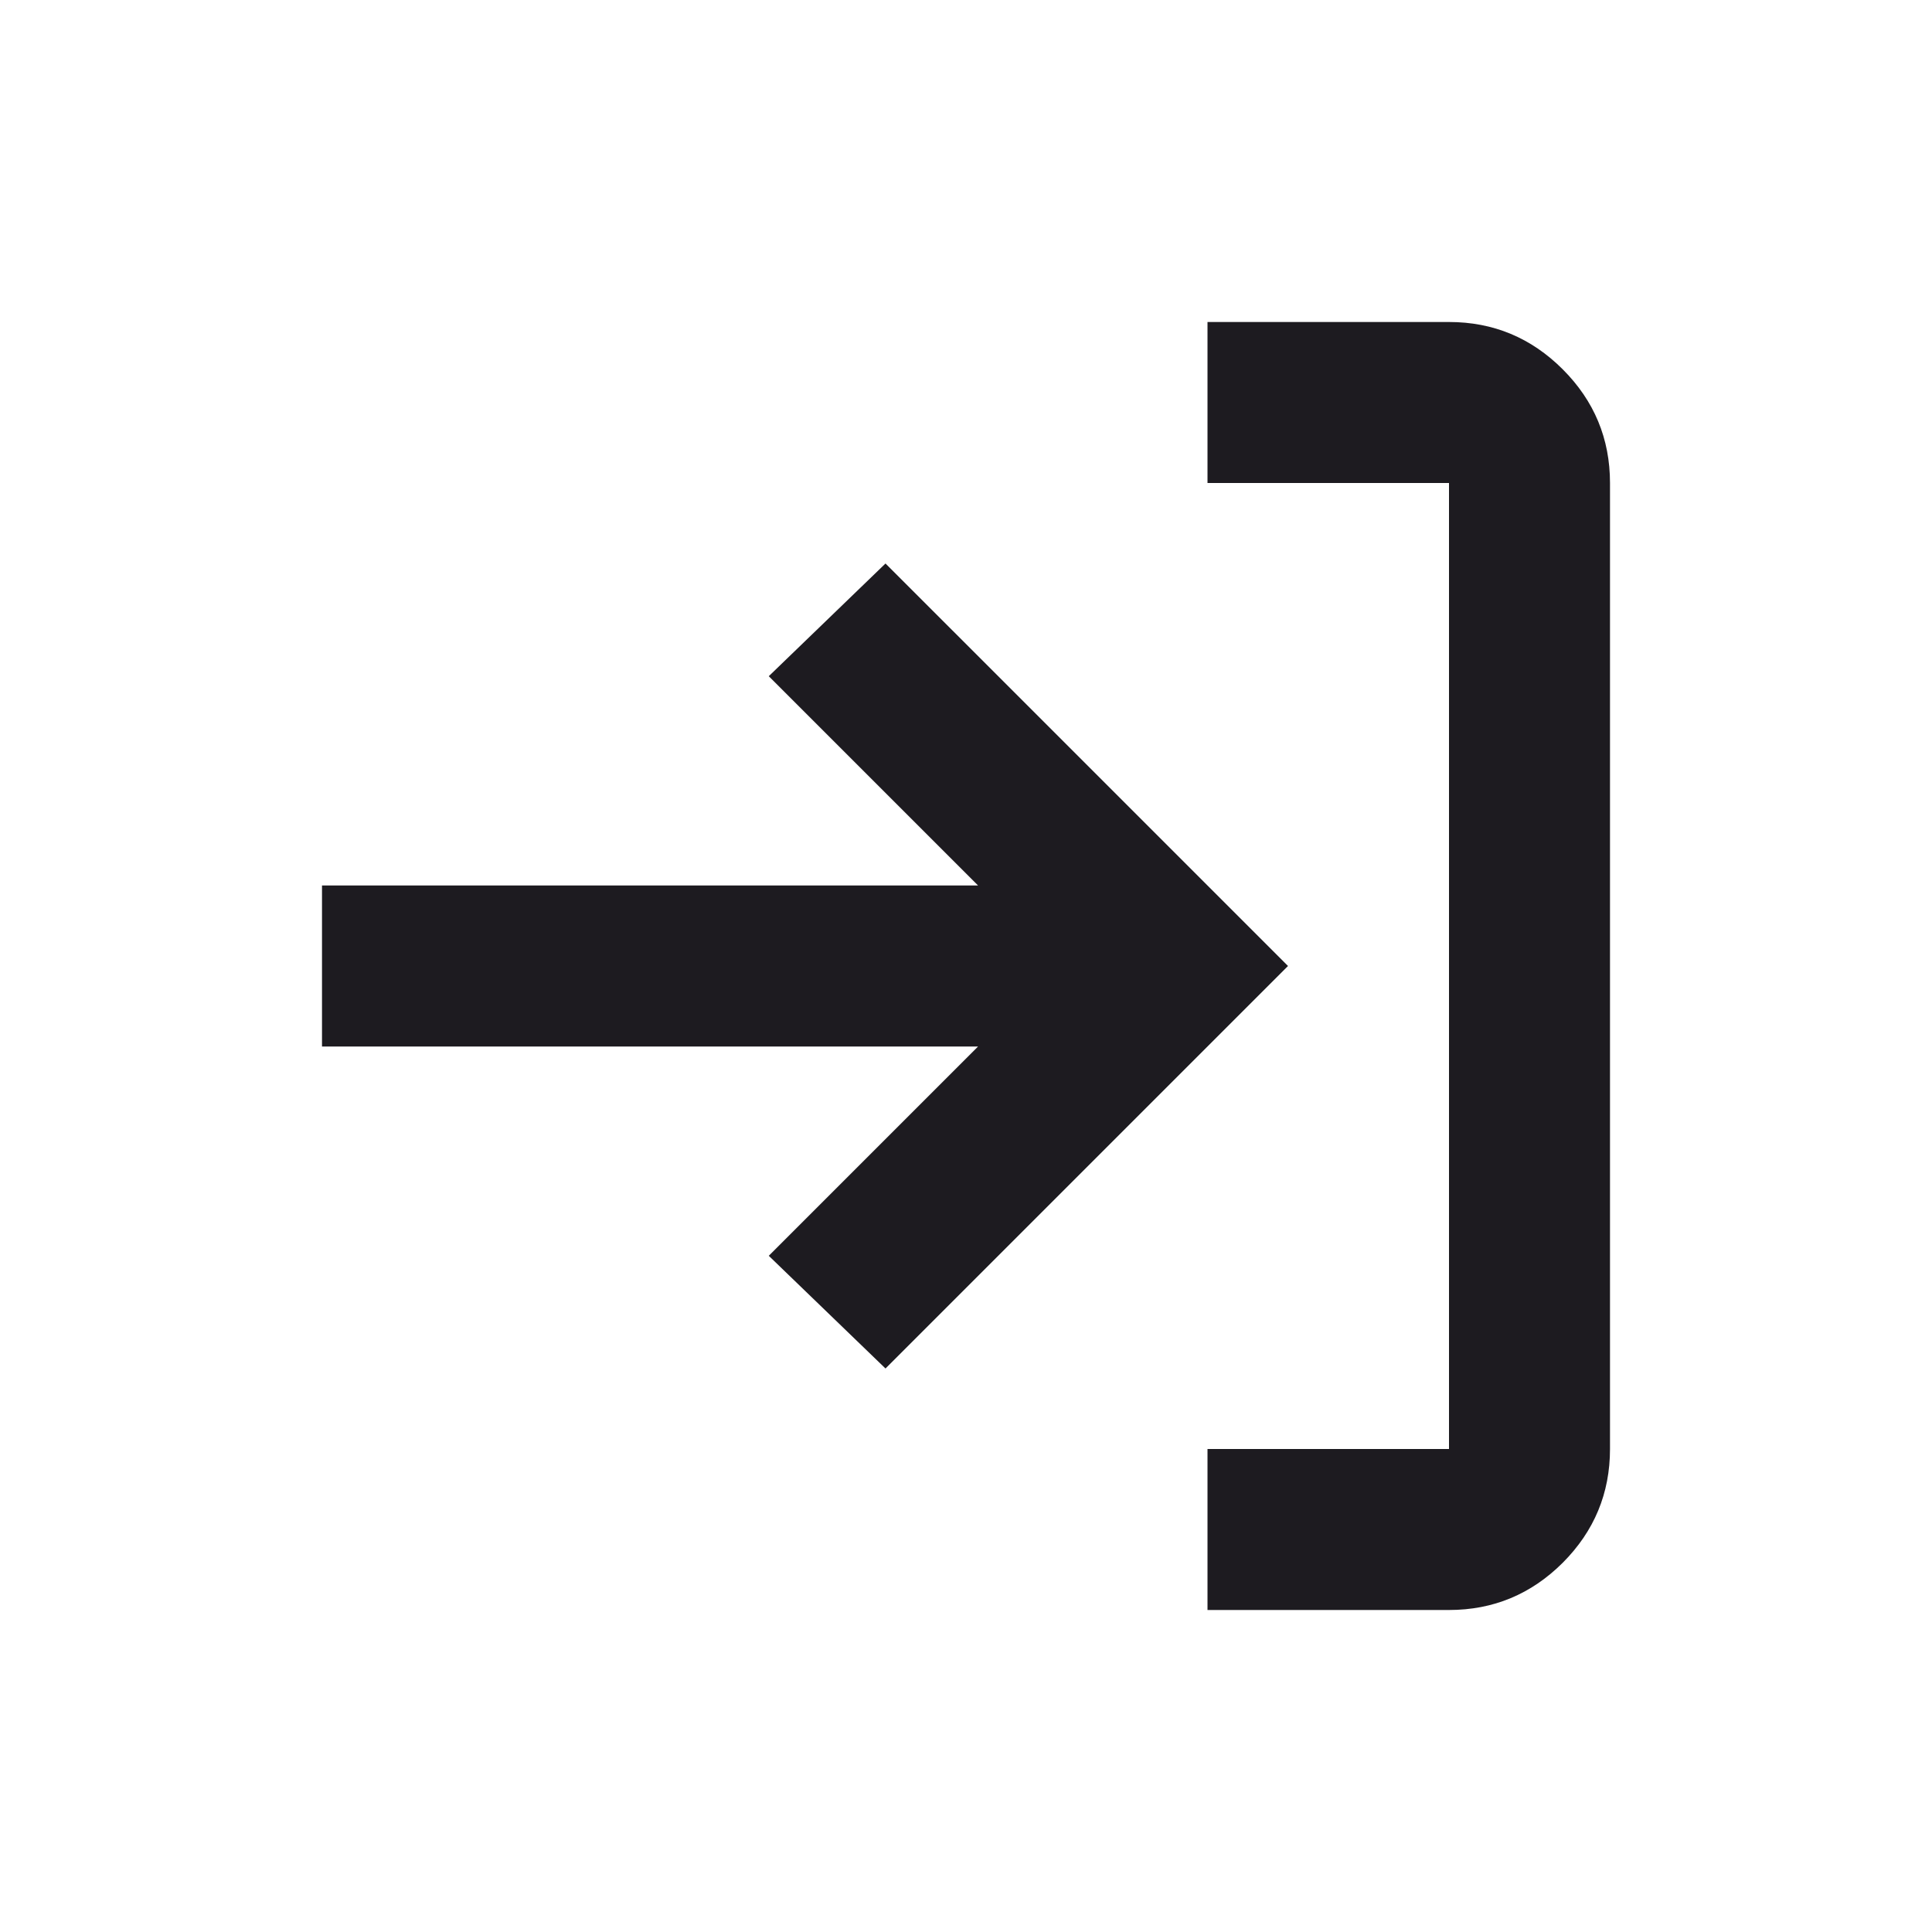 <svg width="24" height="24" viewBox="0 0 24 24" fill="none" xmlns="http://www.w3.org/2000/svg">
<path d="M16 12L11 17L9.55 15.6L12.15 13L4 13L4 11L12.15 11L9.55 8.4L11 7L16 12ZM20 18C20 18.55 19.804 19.021 19.413 19.413C19.021 19.804 18.55 20 18 20L15 20L15 18L18 18L18 6L15 6L15 4L18 4C18.55 4 19.021 4.196 19.413 4.588C19.804 4.979 20 5.45 20 6L20 18Z" fill="#1D1B20"/>
</svg>
